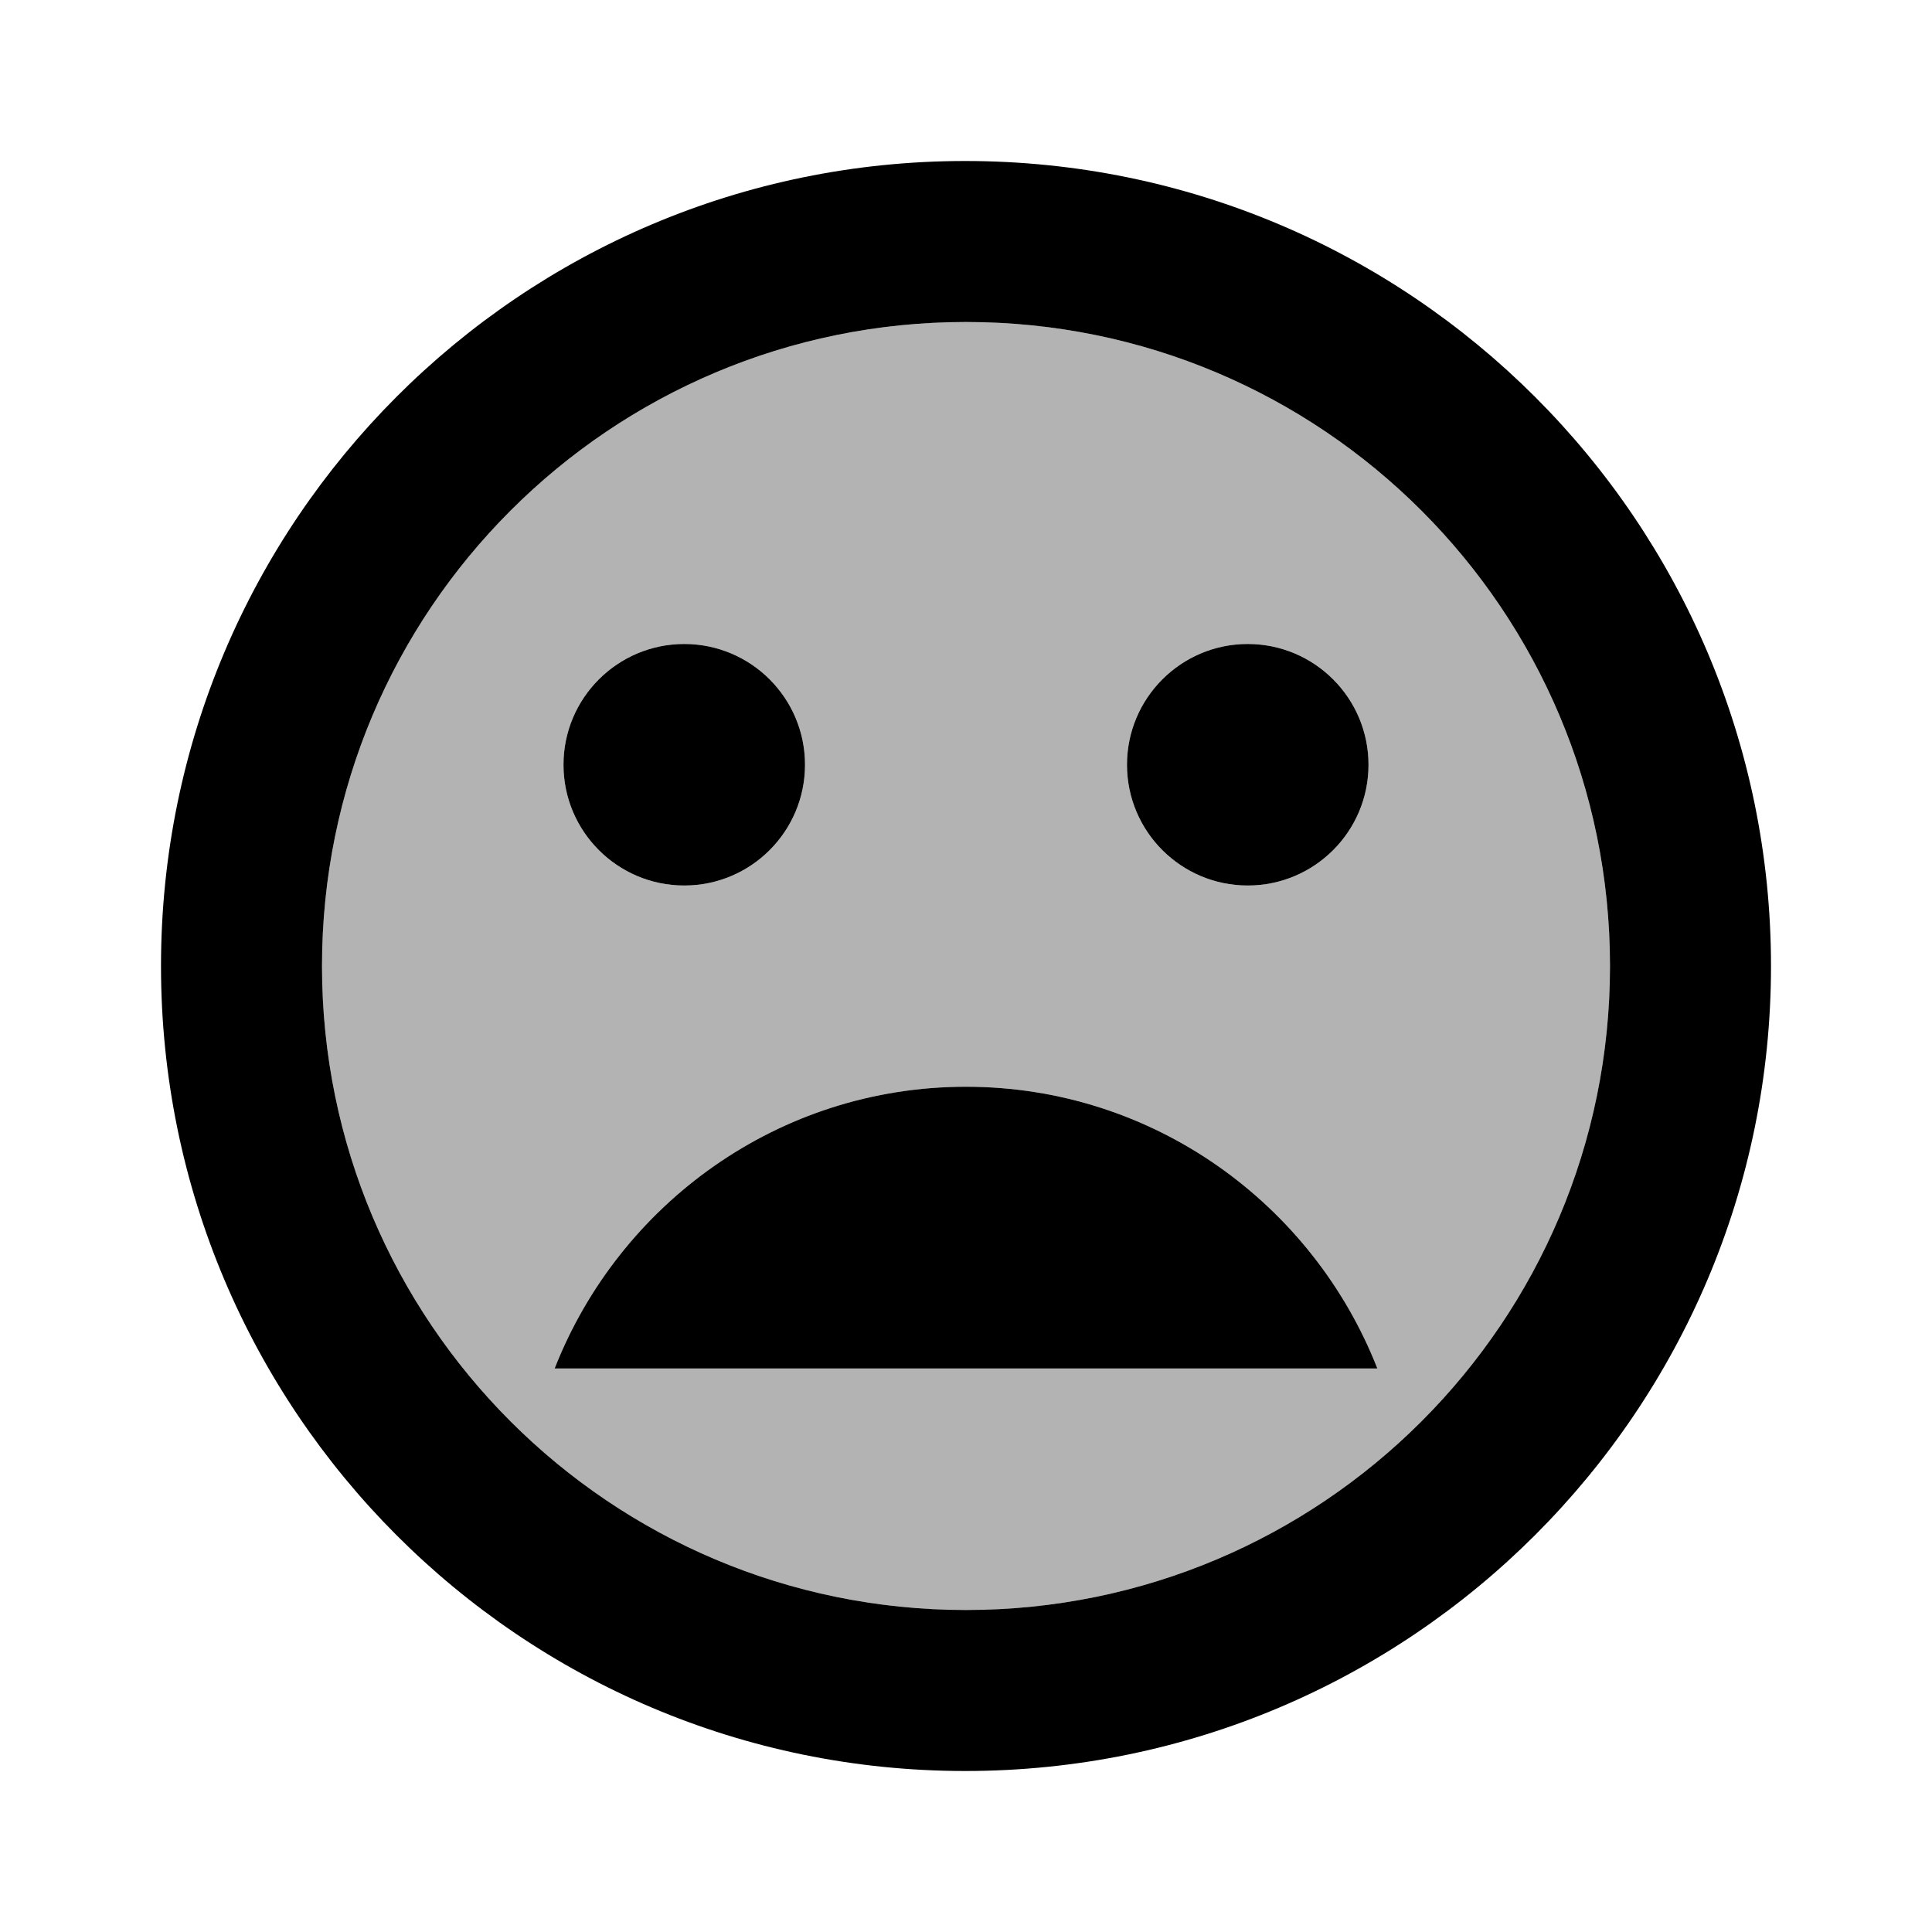 <svg fill="currentColor" xmlns="http://www.w3.org/2000/svg" height="24" viewBox="0 0 24 24" width="24"><path d="M0 0h24v24H0V0z" fill="none"/><path d="M12 4c-4.42 0-8 3.58-8 8s3.58 8 8 8 8-3.58 8-8-3.58-8-8-8zm3.5 4c.83 0 1.5.67 1.5 1.5s-.67 1.5-1.5 1.5-1.5-.67-1.5-1.5.67-1.5 1.5-1.5zm-7 0c.83 0 1.5.67 1.5 1.5S9.33 11 8.5 11 7 10.33 7 9.5 7.67 8 8.5 8zm-1.61 9c.8-2.04 2.78-3.5 5.11-3.5s4.31 1.46 5.11 3.5H6.89z" opacity=".3"/><circle cx="8.5" cy="9.5" r="1.5"/><path d="M11.99 2C6.47 2 2 6.48 2 12s4.47 10 9.99 10C17.52 22 22 17.52 22 12S17.52 2 11.99 2zM12 20c-4.42 0-8-3.58-8-8s3.58-8 8-8 8 3.58 8 8-3.58 8-8 8zm0-6.5c-2.33 0-4.31 1.46-5.11 3.5h10.22c-.8-2.04-2.78-3.5-5.11-3.5z"/><circle cx="15.5" cy="9.5" r="1.5"/></svg>